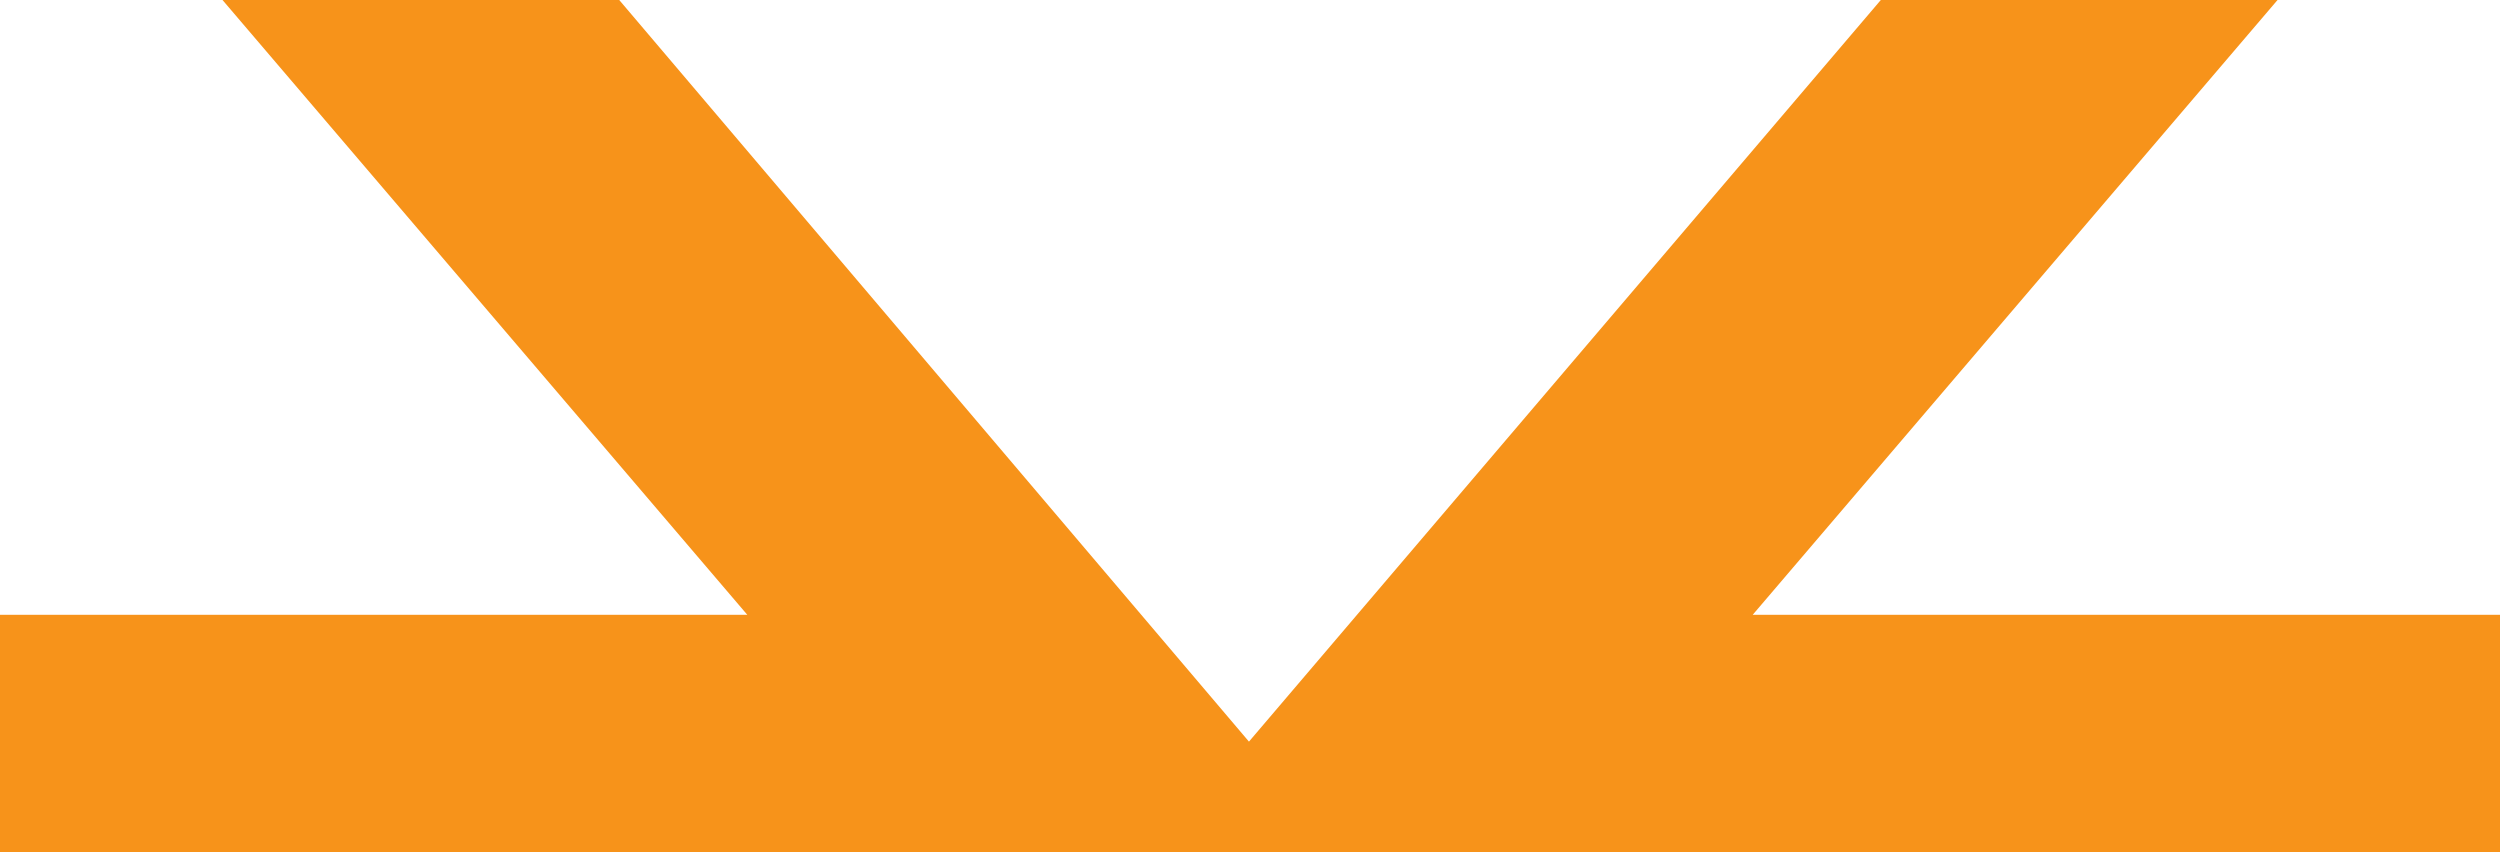 <svg xmlns="http://www.w3.org/2000/svg" width="266.108" height="90.714" viewBox="0 0 266.108 90.714"><g transform="translate(-32 -20.782)"><path d="M266.108,65.439V90.714H0V65.439H79.542L23.684,0H65.913l67.03,78.941L200.2,0h42.228L186.566,65.439Z" transform="translate(32 20.782)" fill="#f7931a"/></g></svg>